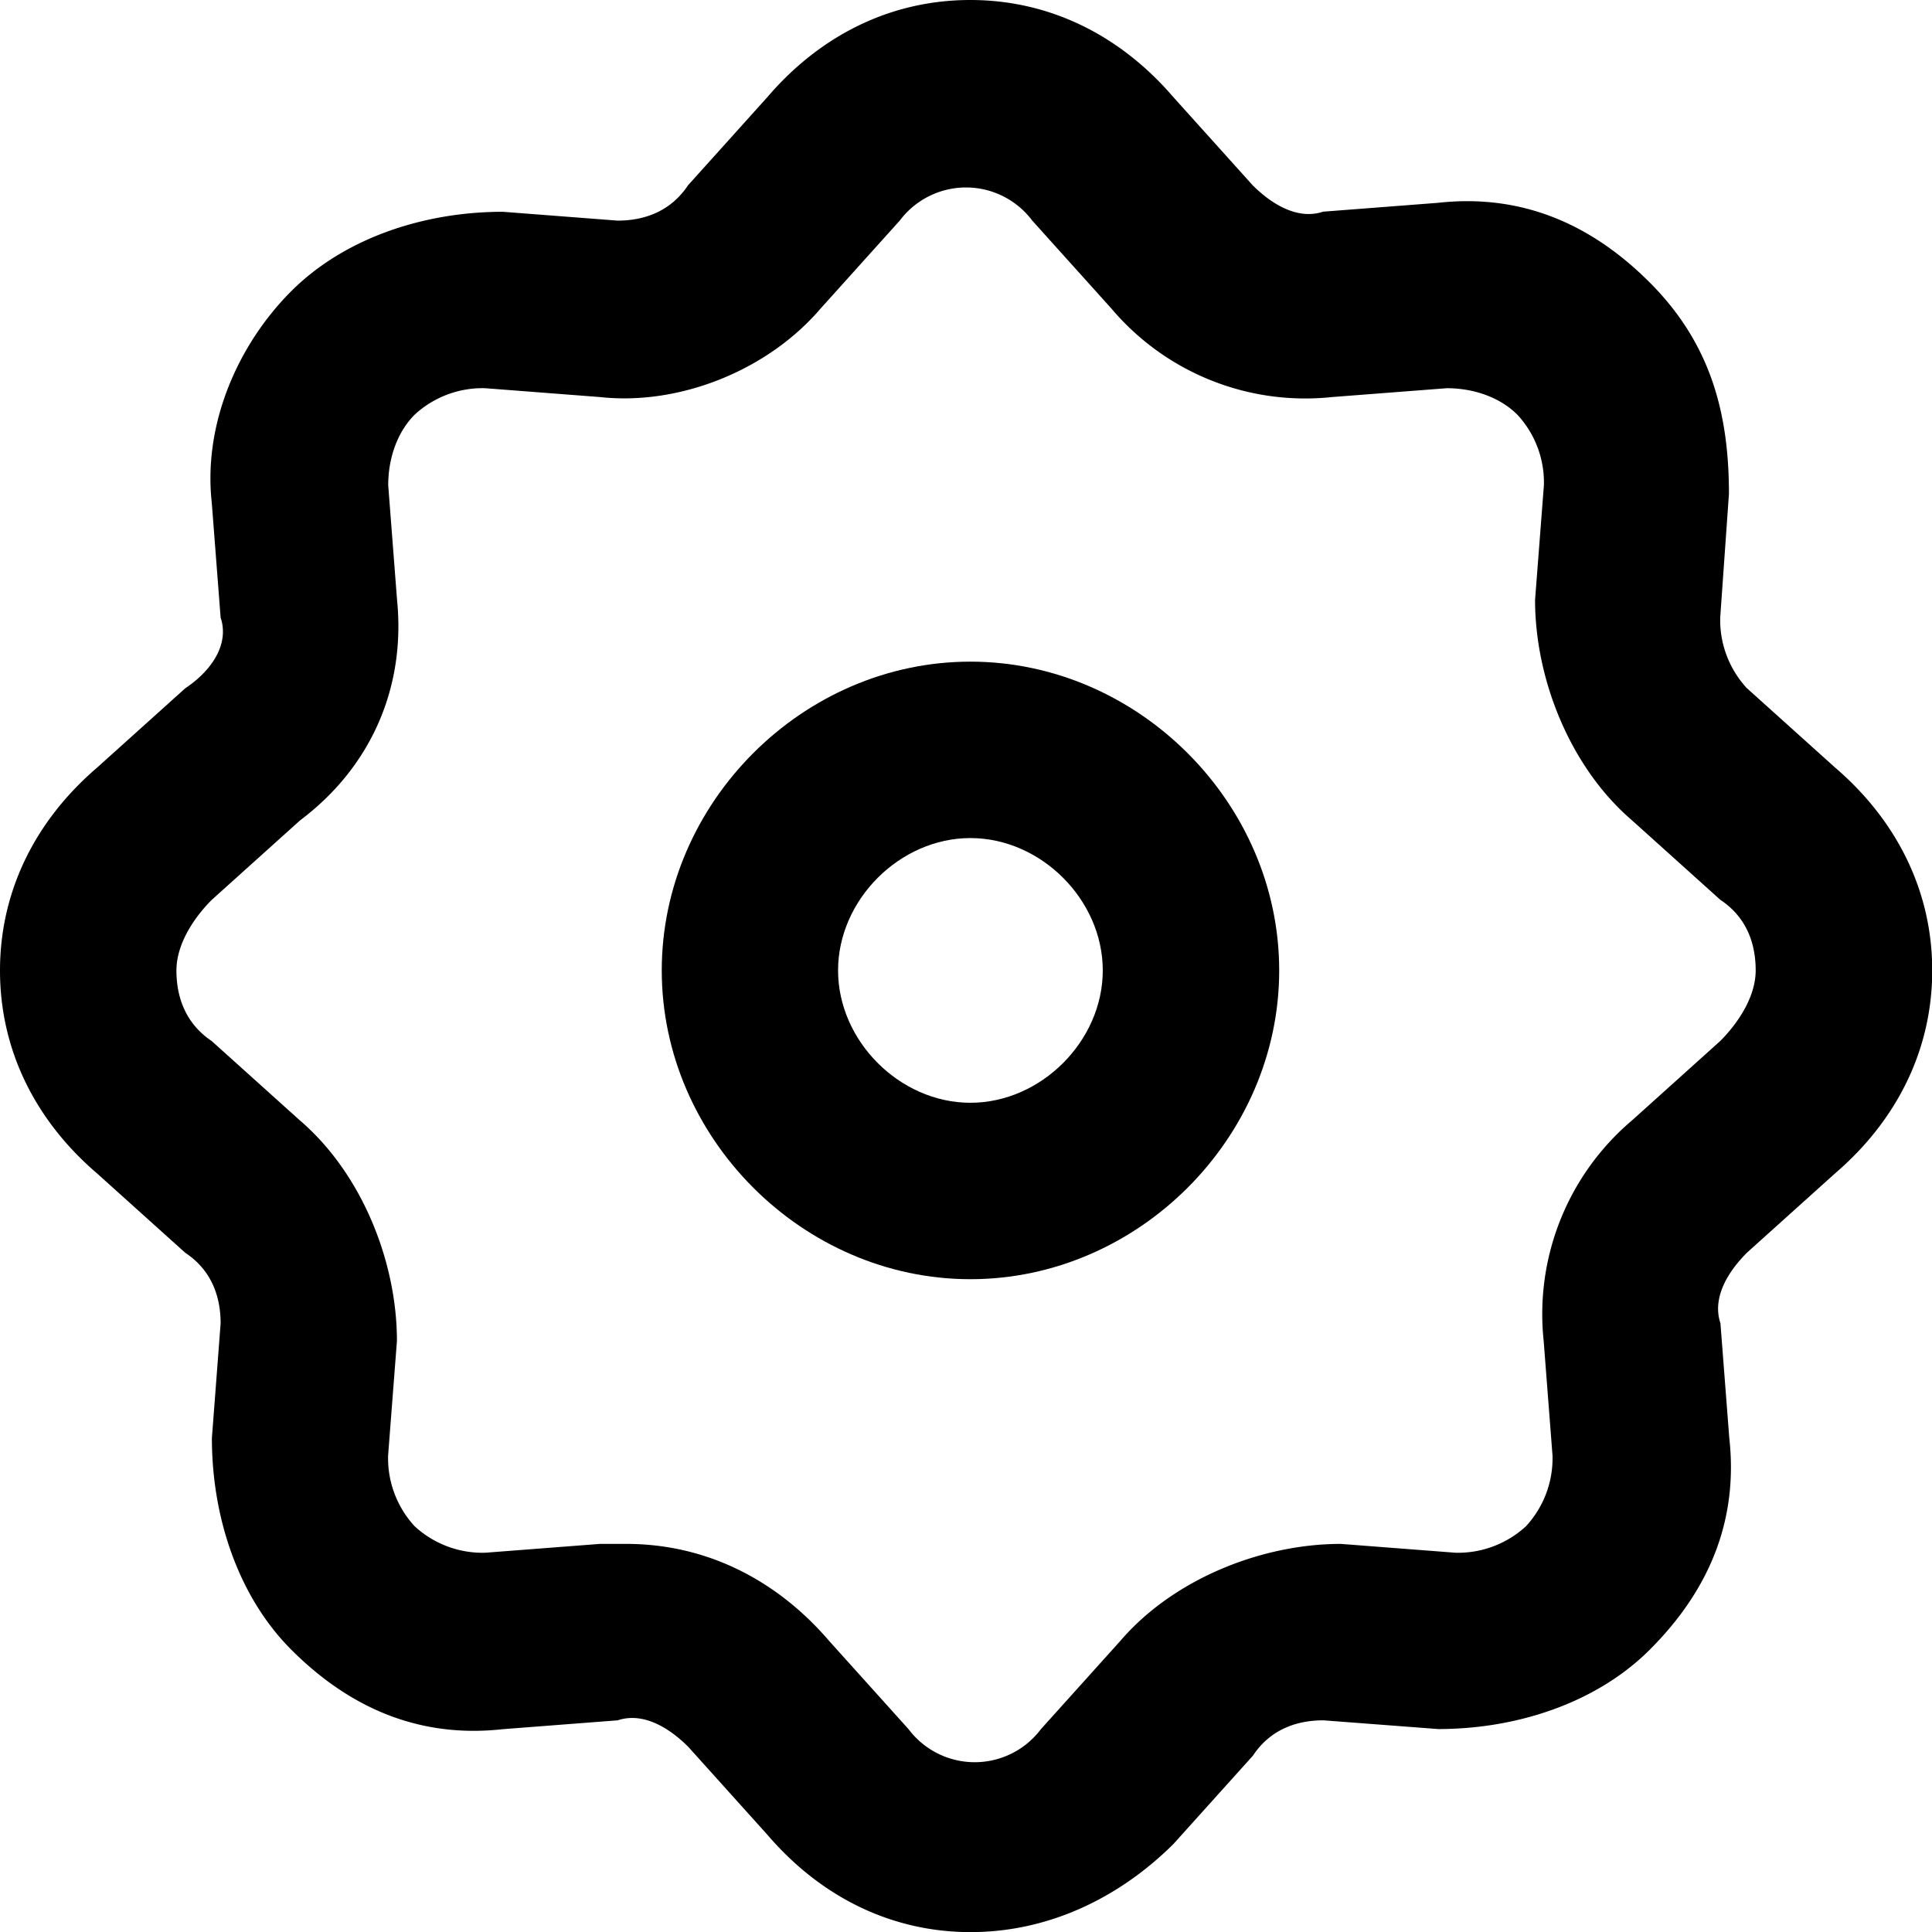 <svg xmlns="http://www.w3.org/2000/svg" viewBox="0 0 17.269 17.269" preserveAspectRatio="xMidYMin meet"><path d="M16.402 6.86l-.789-.71a.897.897 0 0 1-.237-.631l.078-1.104c0-.71-.157-1.34-.71-1.892-.552-.552-1.183-.789-1.892-.71l-1.025.079c-.237.079-.473-.079-.631-.237l-.71-.789C10.013.316 9.383 0 8.673 0S7.333.315 6.86.867l-.71.789c-.157.236-.394.316-.63.316l-1.025-.079c-.71 0-1.419.237-1.892.71-.473.473-.789 1.183-.71 1.892l.079 1.025c.079.237-.078.473-.316.632l-.789.71C.316 7.335 0 7.965 0 8.675s.315 1.34.867 1.813l.789.71c.237.157.316.394.316.631l-.078 1.025c0 .71.237 1.419.71 1.892.552.552 1.183.789 1.892.71l1.025-.079c.237-.079.473.079.631.237l.71.789c.473.551 1.104.867 1.813.867s1.34-.316 1.814-.788l.71-.789c.157-.237.394-.316.631-.316l1.025.078c.71 0 1.419-.237 1.892-.71.552-.552.789-1.183.71-1.892l-.079-1.025c-.079-.237.079-.473.237-.631l.789-.71c.551-.473.867-1.104.867-1.813s-.317-1.341-.869-1.814zm-1.026 2.445l-.789.71a2.269 2.269 0 0 0-.789 1.971l.079 1.025a.895.895 0 0 1-.237.631.897.897 0 0 1-.63.237l-1.025-.079c-.71 0-1.498.315-1.971.867l-.71.789a.74.74 0 0 1-1.183 0l-.71-.789c-.473-.551-1.104-.867-1.813-.867h-.236l-1.025.079a.895.895 0 0 1-.631-.237.897.897 0 0 1-.237-.631l.079-1.025c0-.71-.315-1.498-.867-1.971l-.789-.71c-.235-.158-.315-.394-.315-.631s.158-.473.316-.631l.789-.71c.63-.473.946-1.183.867-1.971L3.47 4.337c0-.237.079-.473.237-.631a.894.894 0 0 1 .63-.236l1.025.079c.71.078 1.498-.237 1.971-.789l.71-.789a.74.74 0 0 1 1.183 0l.71.789a2.269 2.269 0 0 0 1.971.789l1.025-.079c.237 0 .473.079.631.237a.89.89 0 0 1 .237.63l-.079 1.025c0 .71.315 1.498.867 1.971l.789.71c.237.157.316.394.316.631s-.159.473-.317.631z"/><path d="M8.674 5.914c-1.498 0-2.759 1.261-2.759 2.76 0 1.498 1.261 2.76 2.759 2.76s2.76-1.261 2.76-2.76c0-1.498-1.262-2.76-2.76-2.76zm0 3.943c-.631 0-1.183-.552-1.183-1.183s.552-1.183 1.183-1.183 1.183.552 1.183 1.183-.552 1.183-1.183 1.183z"/></svg>